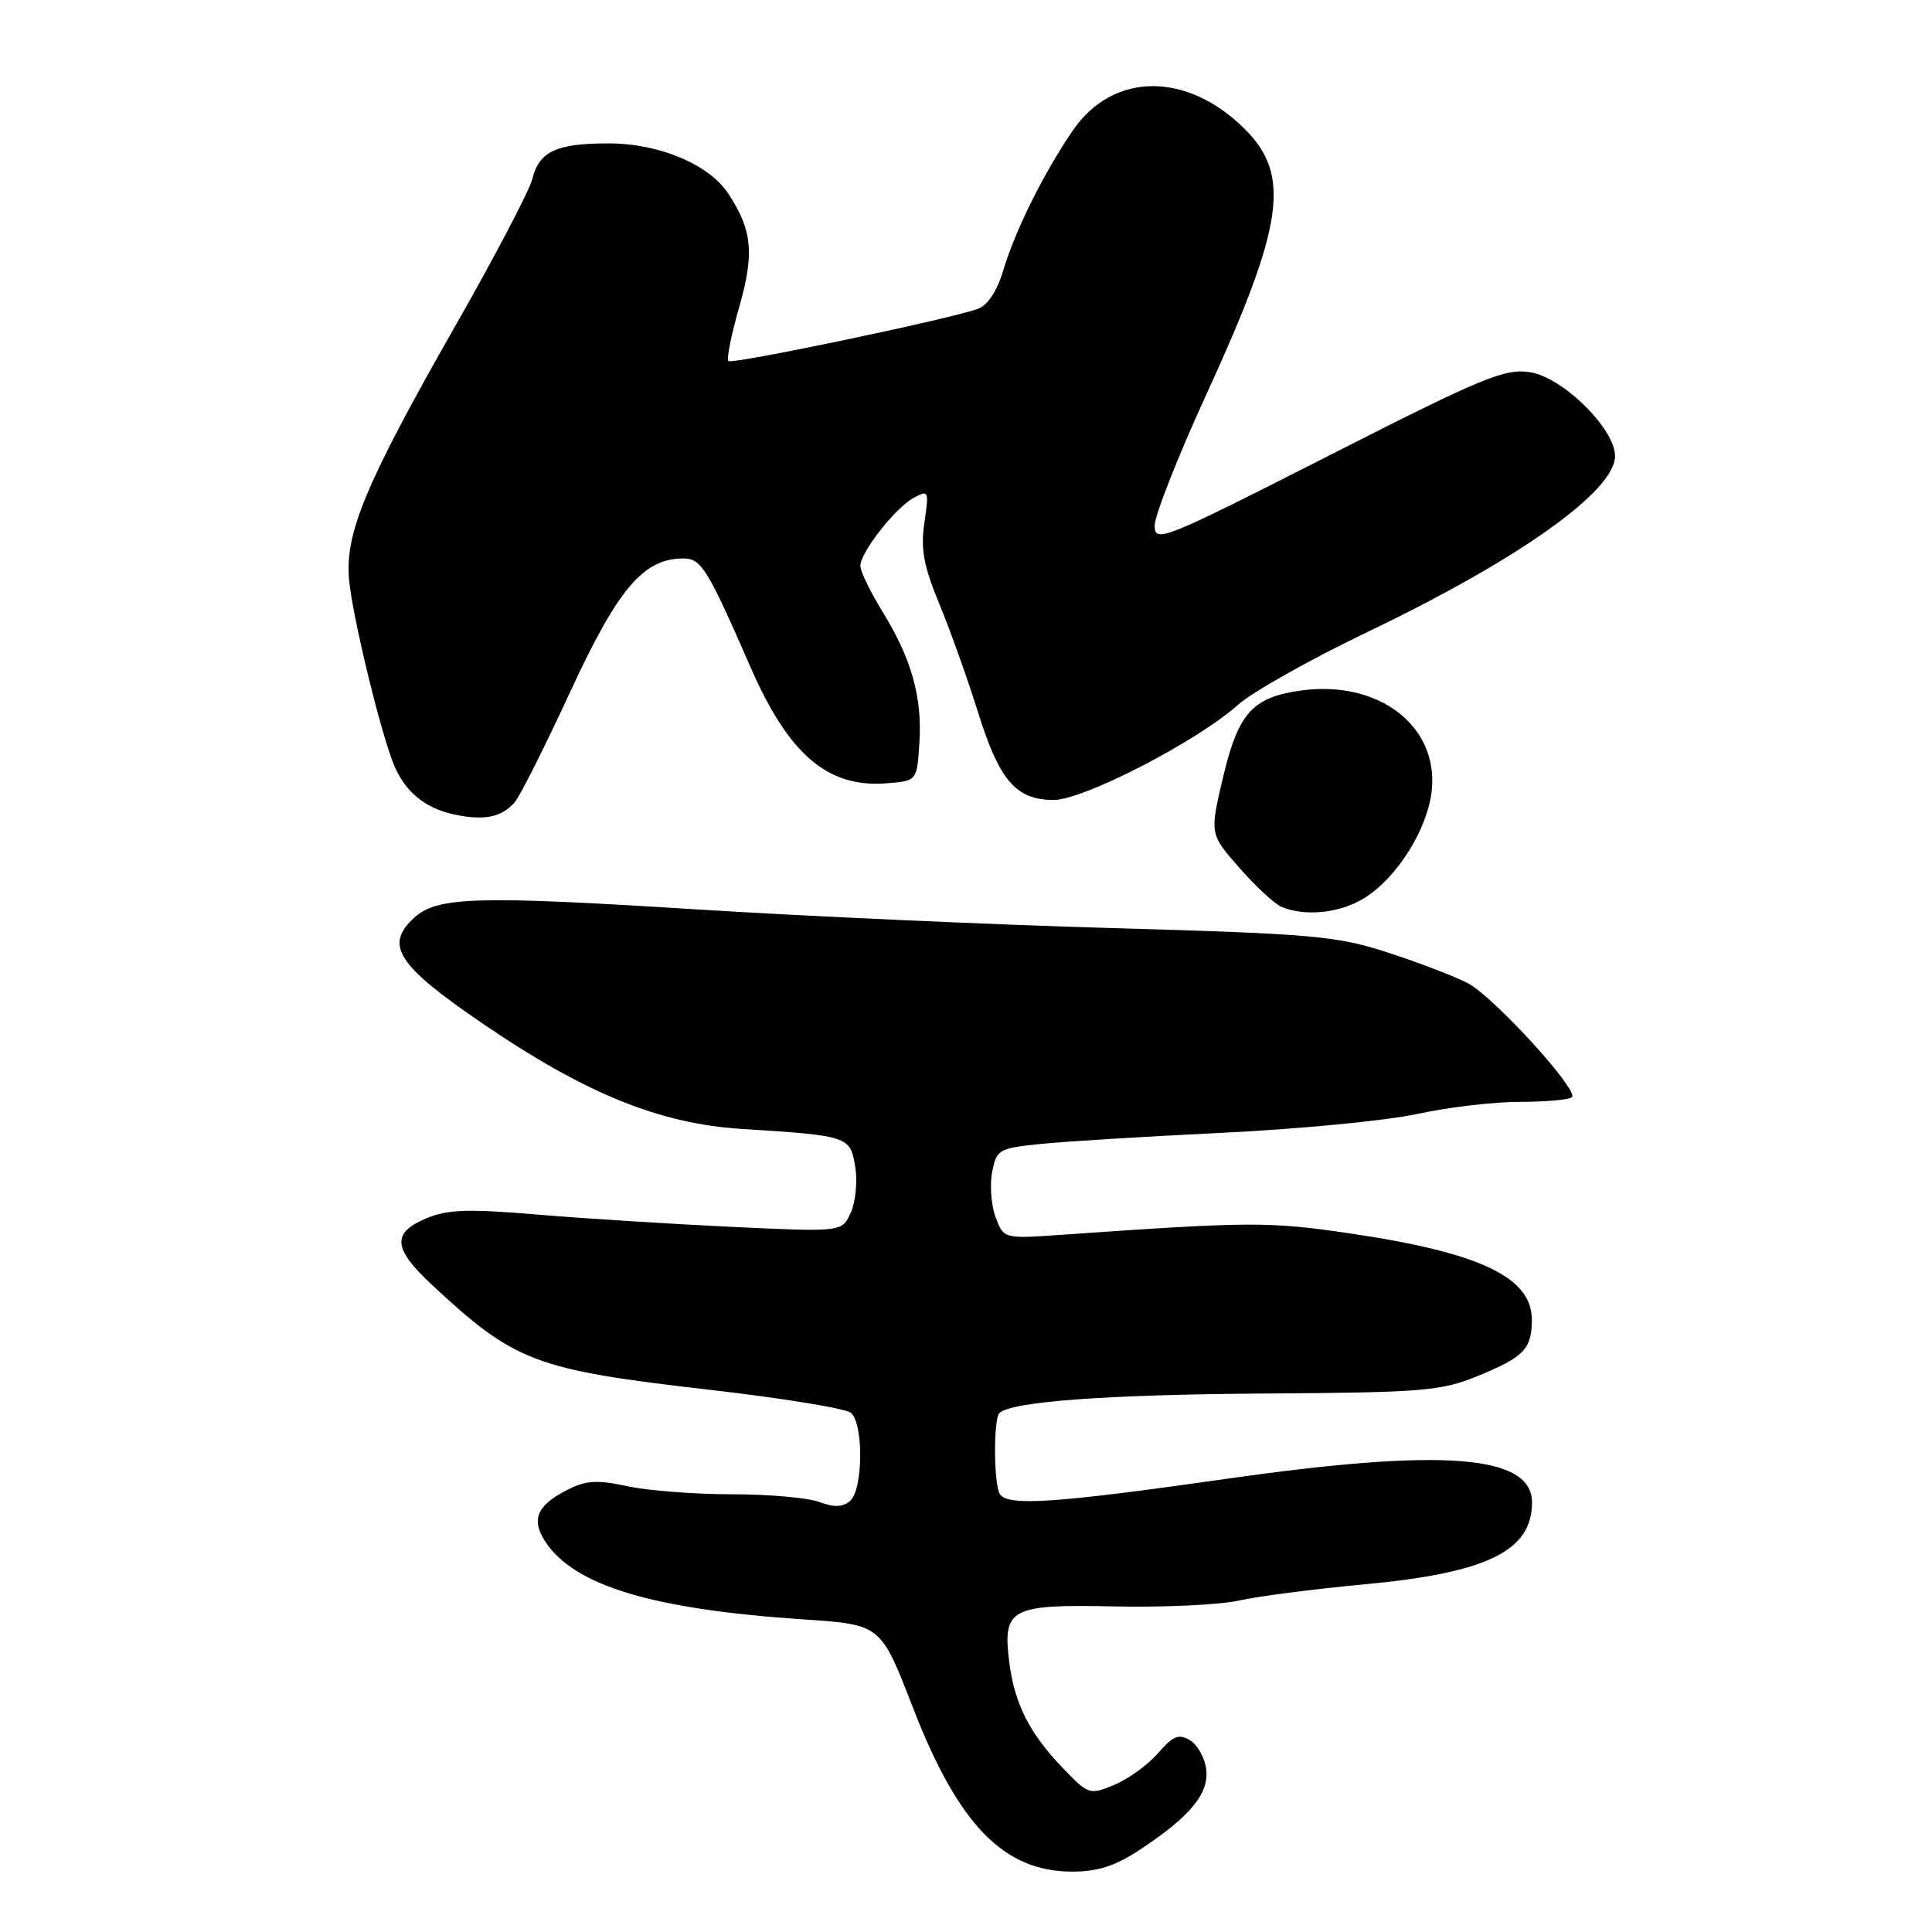 <?xml version="1.0" encoding="UTF-8" standalone="no"?>
<!DOCTYPE svg PUBLIC "-//W3C//DTD SVG 1.1//EN" "http://www.w3.org/Graphics/SVG/1.1/DTD/svg11.dtd" >
<svg xmlns="http://www.w3.org/2000/svg" xmlns:xlink="http://www.w3.org/1999/xlink" version="1.1" viewBox="0 0 256 256">
 <g >
 <path fill="currentColor"
d=" M 151.10 245.06 C 157.74 240.66 160.21 237.66 159.83 234.46 C 159.65 232.94 158.69 231.21 157.69 230.60 C 156.20 229.70 155.45 230.00 153.45 232.30 C 152.11 233.84 149.50 235.73 147.66 236.50 C 144.37 237.87 144.24 237.83 140.76 234.20 C 136.40 229.64 134.44 225.76 133.74 220.30 C 132.82 213.11 133.86 212.56 147.64 212.86 C 154.17 213.00 161.58 212.65 164.12 212.09 C 166.65 211.52 174.07 210.56 180.61 209.95 C 197.01 208.44 203.00 205.53 203.00 199.09 C 203.00 192.78 191.31 191.86 162.82 195.91 C 139.71 199.20 133.50 199.62 132.48 197.96 C 131.67 196.66 131.63 188.04 132.42 187.25 C 133.94 185.72 146.53 184.79 167.50 184.65 C 188.76 184.51 190.91 184.33 195.92 182.28 C 201.91 179.83 202.96 178.73 202.98 174.92 C 203.02 169.25 196.12 165.97 178.85 163.43 C 168.03 161.85 165.81 161.86 140.75 163.61 C 133.01 164.15 133.01 164.15 131.94 161.34 C 131.35 159.79 131.13 157.09 131.46 155.35 C 132.03 152.32 132.31 152.16 137.78 151.59 C 140.93 151.26 151.82 150.59 162.00 150.10 C 172.18 149.61 183.79 148.48 187.82 147.60 C 191.84 146.72 197.95 146.00 201.40 146.00 C 204.85 146.00 207.95 145.72 208.29 145.38 C 209.22 144.45 197.95 132.11 194.50 130.28 C 192.85 129.41 188.13 127.60 184.00 126.25 C 177.09 124.01 174.24 123.75 147.50 122.98 C 131.55 122.53 106.58 121.40 92.00 120.48 C 63.18 118.67 57.96 118.82 54.91 121.58 C 50.89 125.22 52.62 127.90 64.00 135.66 C 77.57 144.91 87.38 148.90 98.29 149.59 C 112.44 150.48 112.67 150.56 113.32 154.59 C 113.64 156.54 113.37 159.28 112.73 160.69 C 111.57 163.25 111.57 163.25 97.03 162.57 C 89.04 162.19 77.43 161.46 71.23 160.94 C 62.03 160.16 59.33 160.25 56.48 161.44 C 51.88 163.37 52.06 165.43 57.25 170.26 C 68.23 180.49 70.87 181.49 93.99 184.15 C 103.61 185.25 112.05 186.63 112.74 187.20 C 114.46 188.62 114.37 197.45 112.62 198.90 C 111.64 199.71 110.47 199.75 108.56 199.02 C 107.08 198.46 101.87 198.00 96.98 198.00 C 92.10 198.00 85.86 197.52 83.13 196.93 C 79.02 196.05 77.61 196.15 75.03 197.49 C 71.12 199.51 70.36 201.37 72.26 204.28 C 76.10 210.13 86.46 213.25 106.61 214.59 C 116.71 215.27 116.71 215.27 120.94 226.20 C 126.98 241.80 132.98 247.99 142.08 248.00 C 145.48 248.00 147.80 247.24 151.10 245.06 Z  M 180.71 119.04 C 185.08 116.37 189.14 109.93 189.71 104.77 C 190.65 96.16 182.61 90.04 172.29 91.51 C 165.93 92.42 164.06 94.52 162.05 103.04 C 160.29 110.50 160.29 110.50 164.23 115.00 C 166.40 117.47 168.92 119.81 169.84 120.18 C 172.98 121.47 177.51 120.99 180.71 119.04 Z  M 68.22 106.28 C 68.92 105.46 72.23 98.87 75.57 91.64 C 81.90 77.96 85.26 74.00 90.56 74.00 C 92.92 74.00 93.74 75.33 99.47 88.45 C 104.48 99.92 109.64 104.36 117.31 103.80 C 121.50 103.50 121.50 103.50 121.82 98.50 C 122.22 92.40 120.80 87.32 116.93 81.04 C 115.32 78.42 114.00 75.70 114.00 74.98 C 114.00 73.18 118.66 67.25 121.11 65.94 C 123.05 64.90 123.11 65.06 122.49 69.24 C 121.97 72.72 122.37 74.95 124.48 80.06 C 125.94 83.60 128.26 90.10 129.63 94.50 C 132.44 103.46 134.65 106.00 139.62 106.00 C 143.57 106.00 158.58 98.26 163.99 93.43 C 165.92 91.71 173.62 87.37 181.10 83.79 C 201.21 74.16 214.00 65.08 214.00 60.43 C 214.00 56.82 207.09 50.00 202.74 49.32 C 199.38 48.80 196.54 49.97 175.99 60.42 C 154.10 71.55 153.00 71.99 153.00 69.65 C 153.00 68.30 156.09 60.45 159.88 52.20 C 170.12 29.84 171.08 23.24 164.97 17.13 C 157.29 9.45 147.48 9.52 142.16 17.28 C 138.31 22.90 134.52 30.52 132.93 35.85 C 132.11 38.59 130.86 40.46 129.56 40.93 C 125.67 42.32 96.98 48.32 96.51 47.84 C 96.25 47.58 96.90 44.36 97.95 40.68 C 99.98 33.59 99.68 30.50 96.52 25.68 C 93.97 21.78 87.34 19.00 80.62 19.00 C 73.70 19.00 71.46 20.05 70.53 23.72 C 70.15 25.25 65.55 34.03 60.31 43.22 C 48.40 64.14 45.68 70.66 46.26 76.87 C 46.71 81.67 50.29 96.50 52.13 101.18 C 53.57 104.83 56.28 107.10 60.21 107.93 C 64.17 108.77 66.50 108.29 68.22 106.28 Z "/>
</g>
</svg>